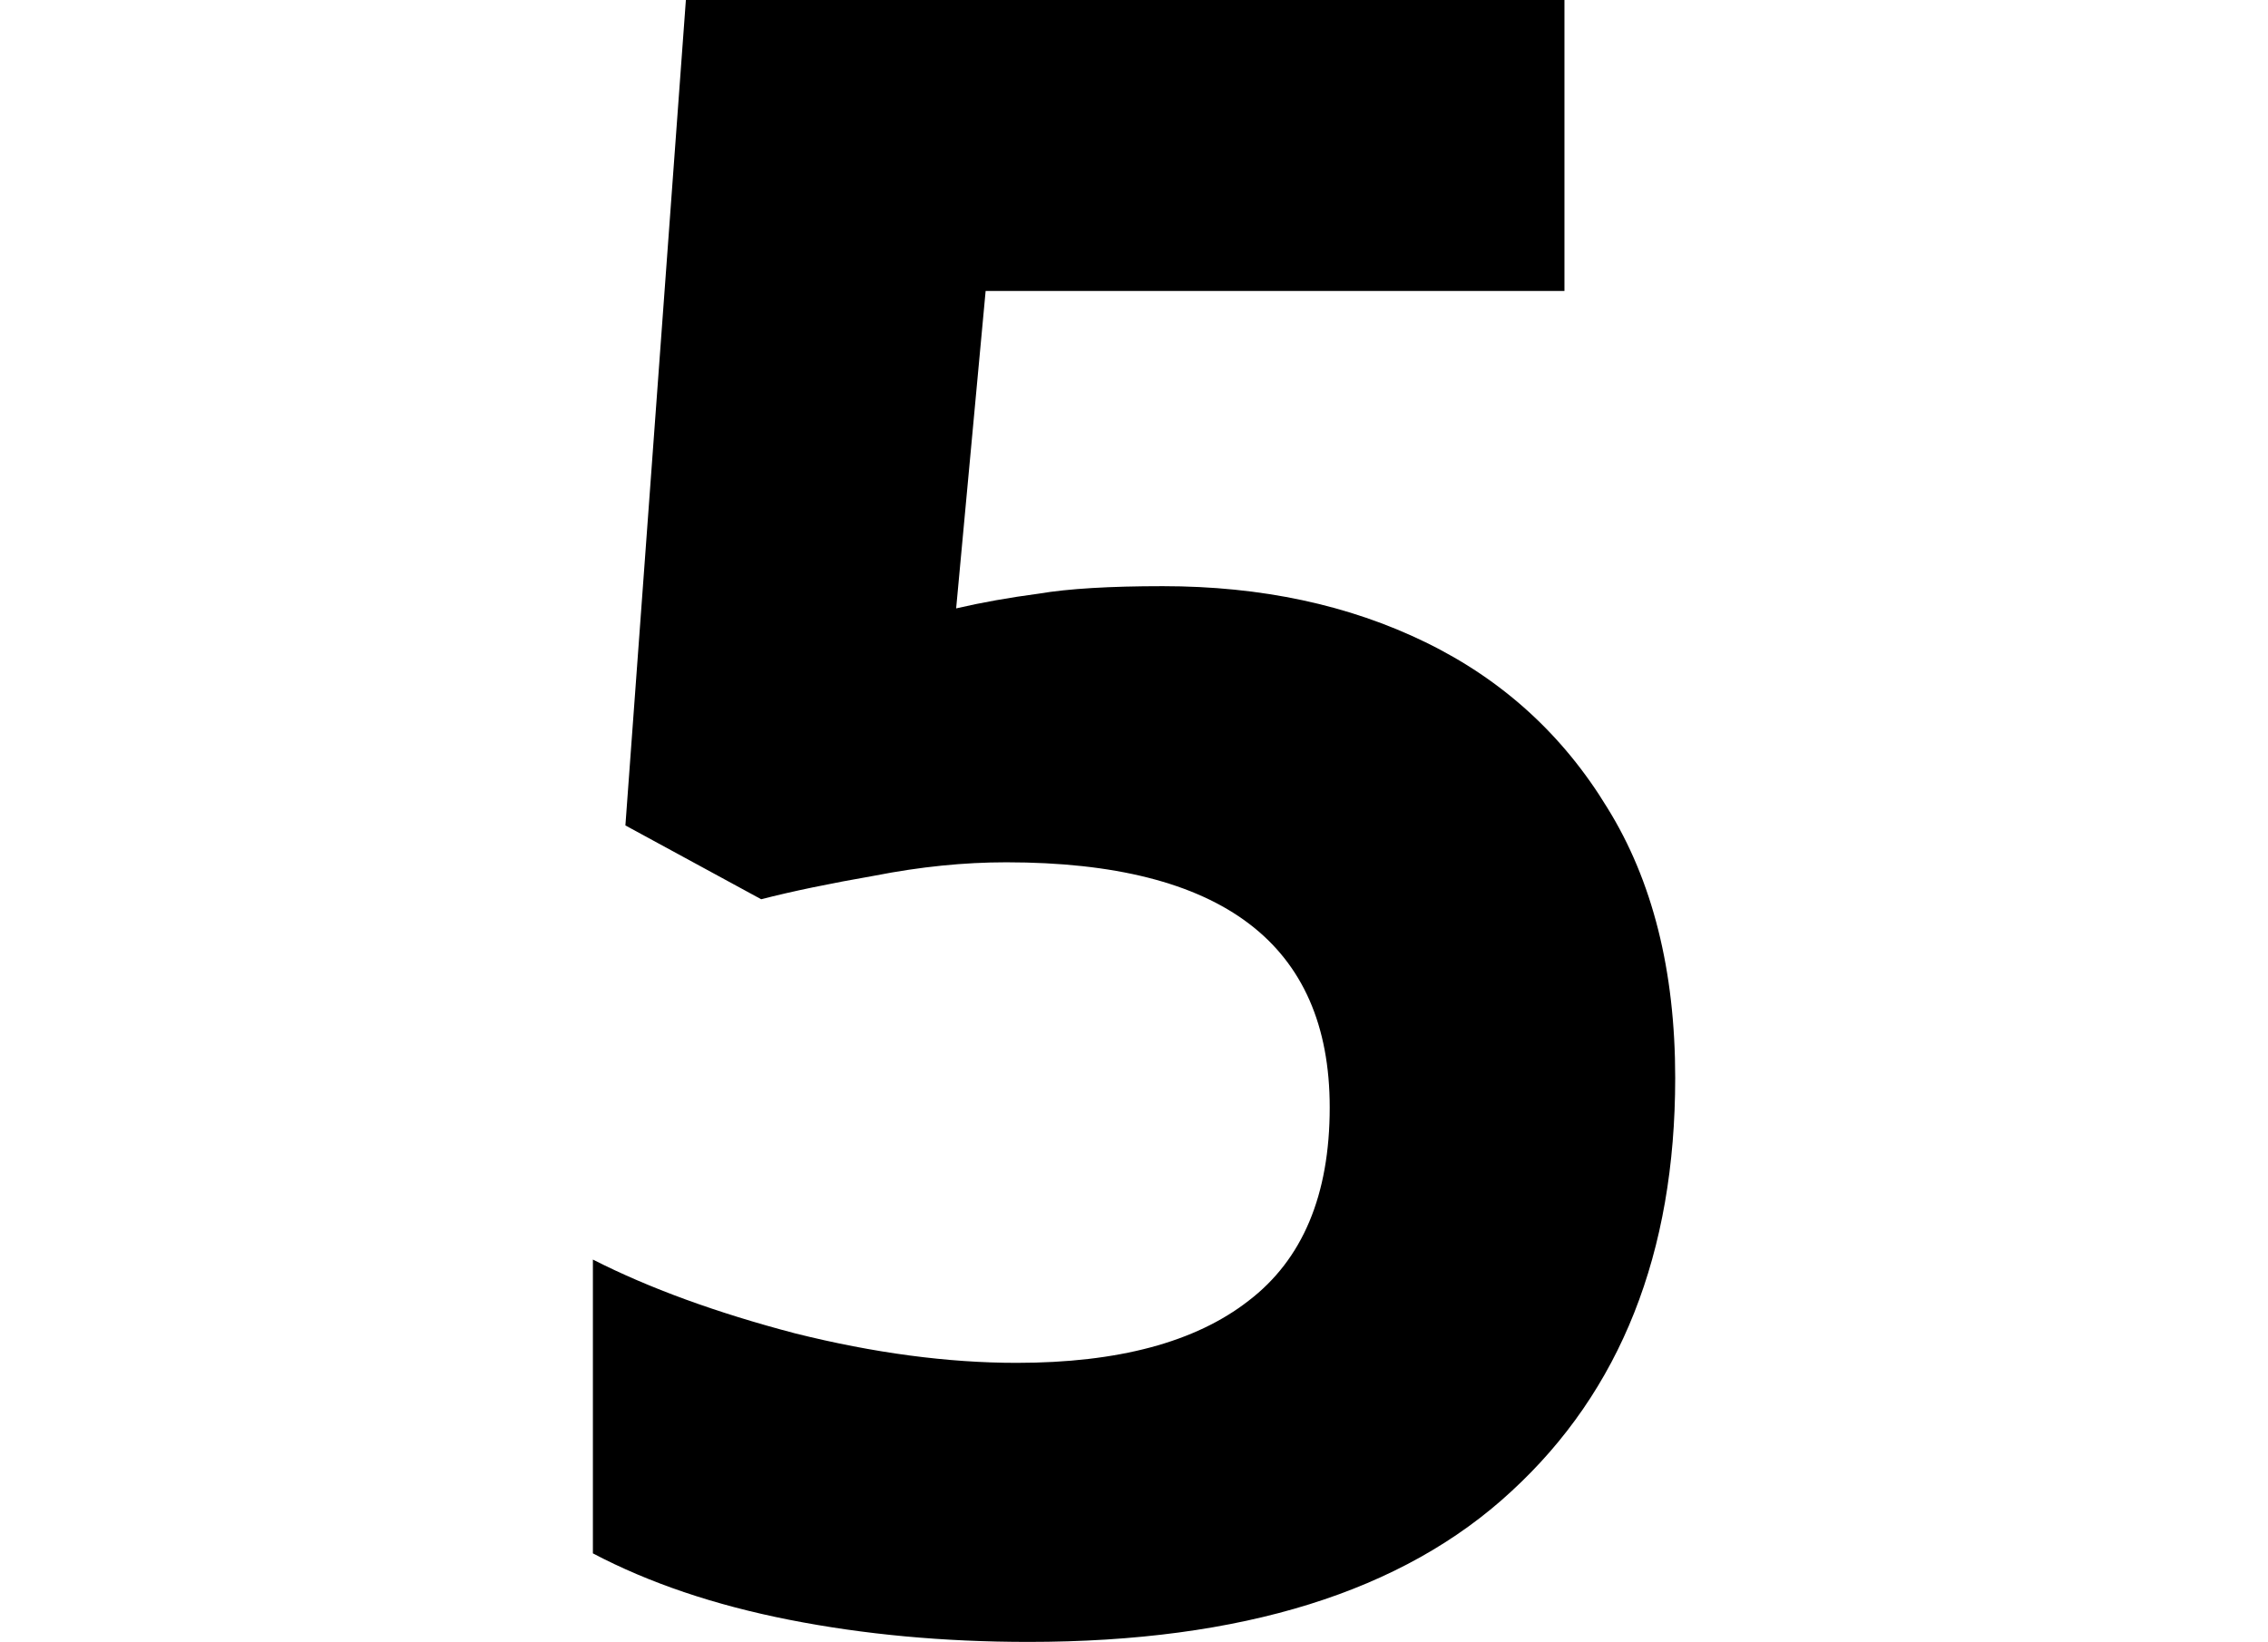<svg height="17.375" viewBox="0 0 24 17.375" width="24" xmlns="http://www.w3.org/2000/svg">
<path d="M5.781,-0.234 Q4.438,-0.234 3.25,0 Q2.062,0.234 1.172,0.703 L1.172,3.812 Q2.062,3.359 3.312,3.031 Q4.562,2.719 5.656,2.719 Q7.266,2.719 8.109,3.375 Q8.969,4.031 8.969,5.422 Q8.969,8.016 5.547,8.016 Q4.875,8.016 4.156,7.875 Q3.438,7.75 2.953,7.625 L1.516,8.406 L2.156,17.141 L11.453,17.141 L11.453,14.062 L5.328,14.062 L5.016,10.703 Q5.422,10.797 5.891,10.859 Q6.359,10.938 7.203,10.938 Q8.766,10.938 9.984,10.344 Q11.203,9.75 11.906,8.594 Q12.625,7.438 12.625,5.734 Q12.625,2.953 10.891,1.359 Q9.172,-0.234 5.781,-0.234 Z" transform="translate(5.102, 17.141) scale(1, -1)"/>
</svg>